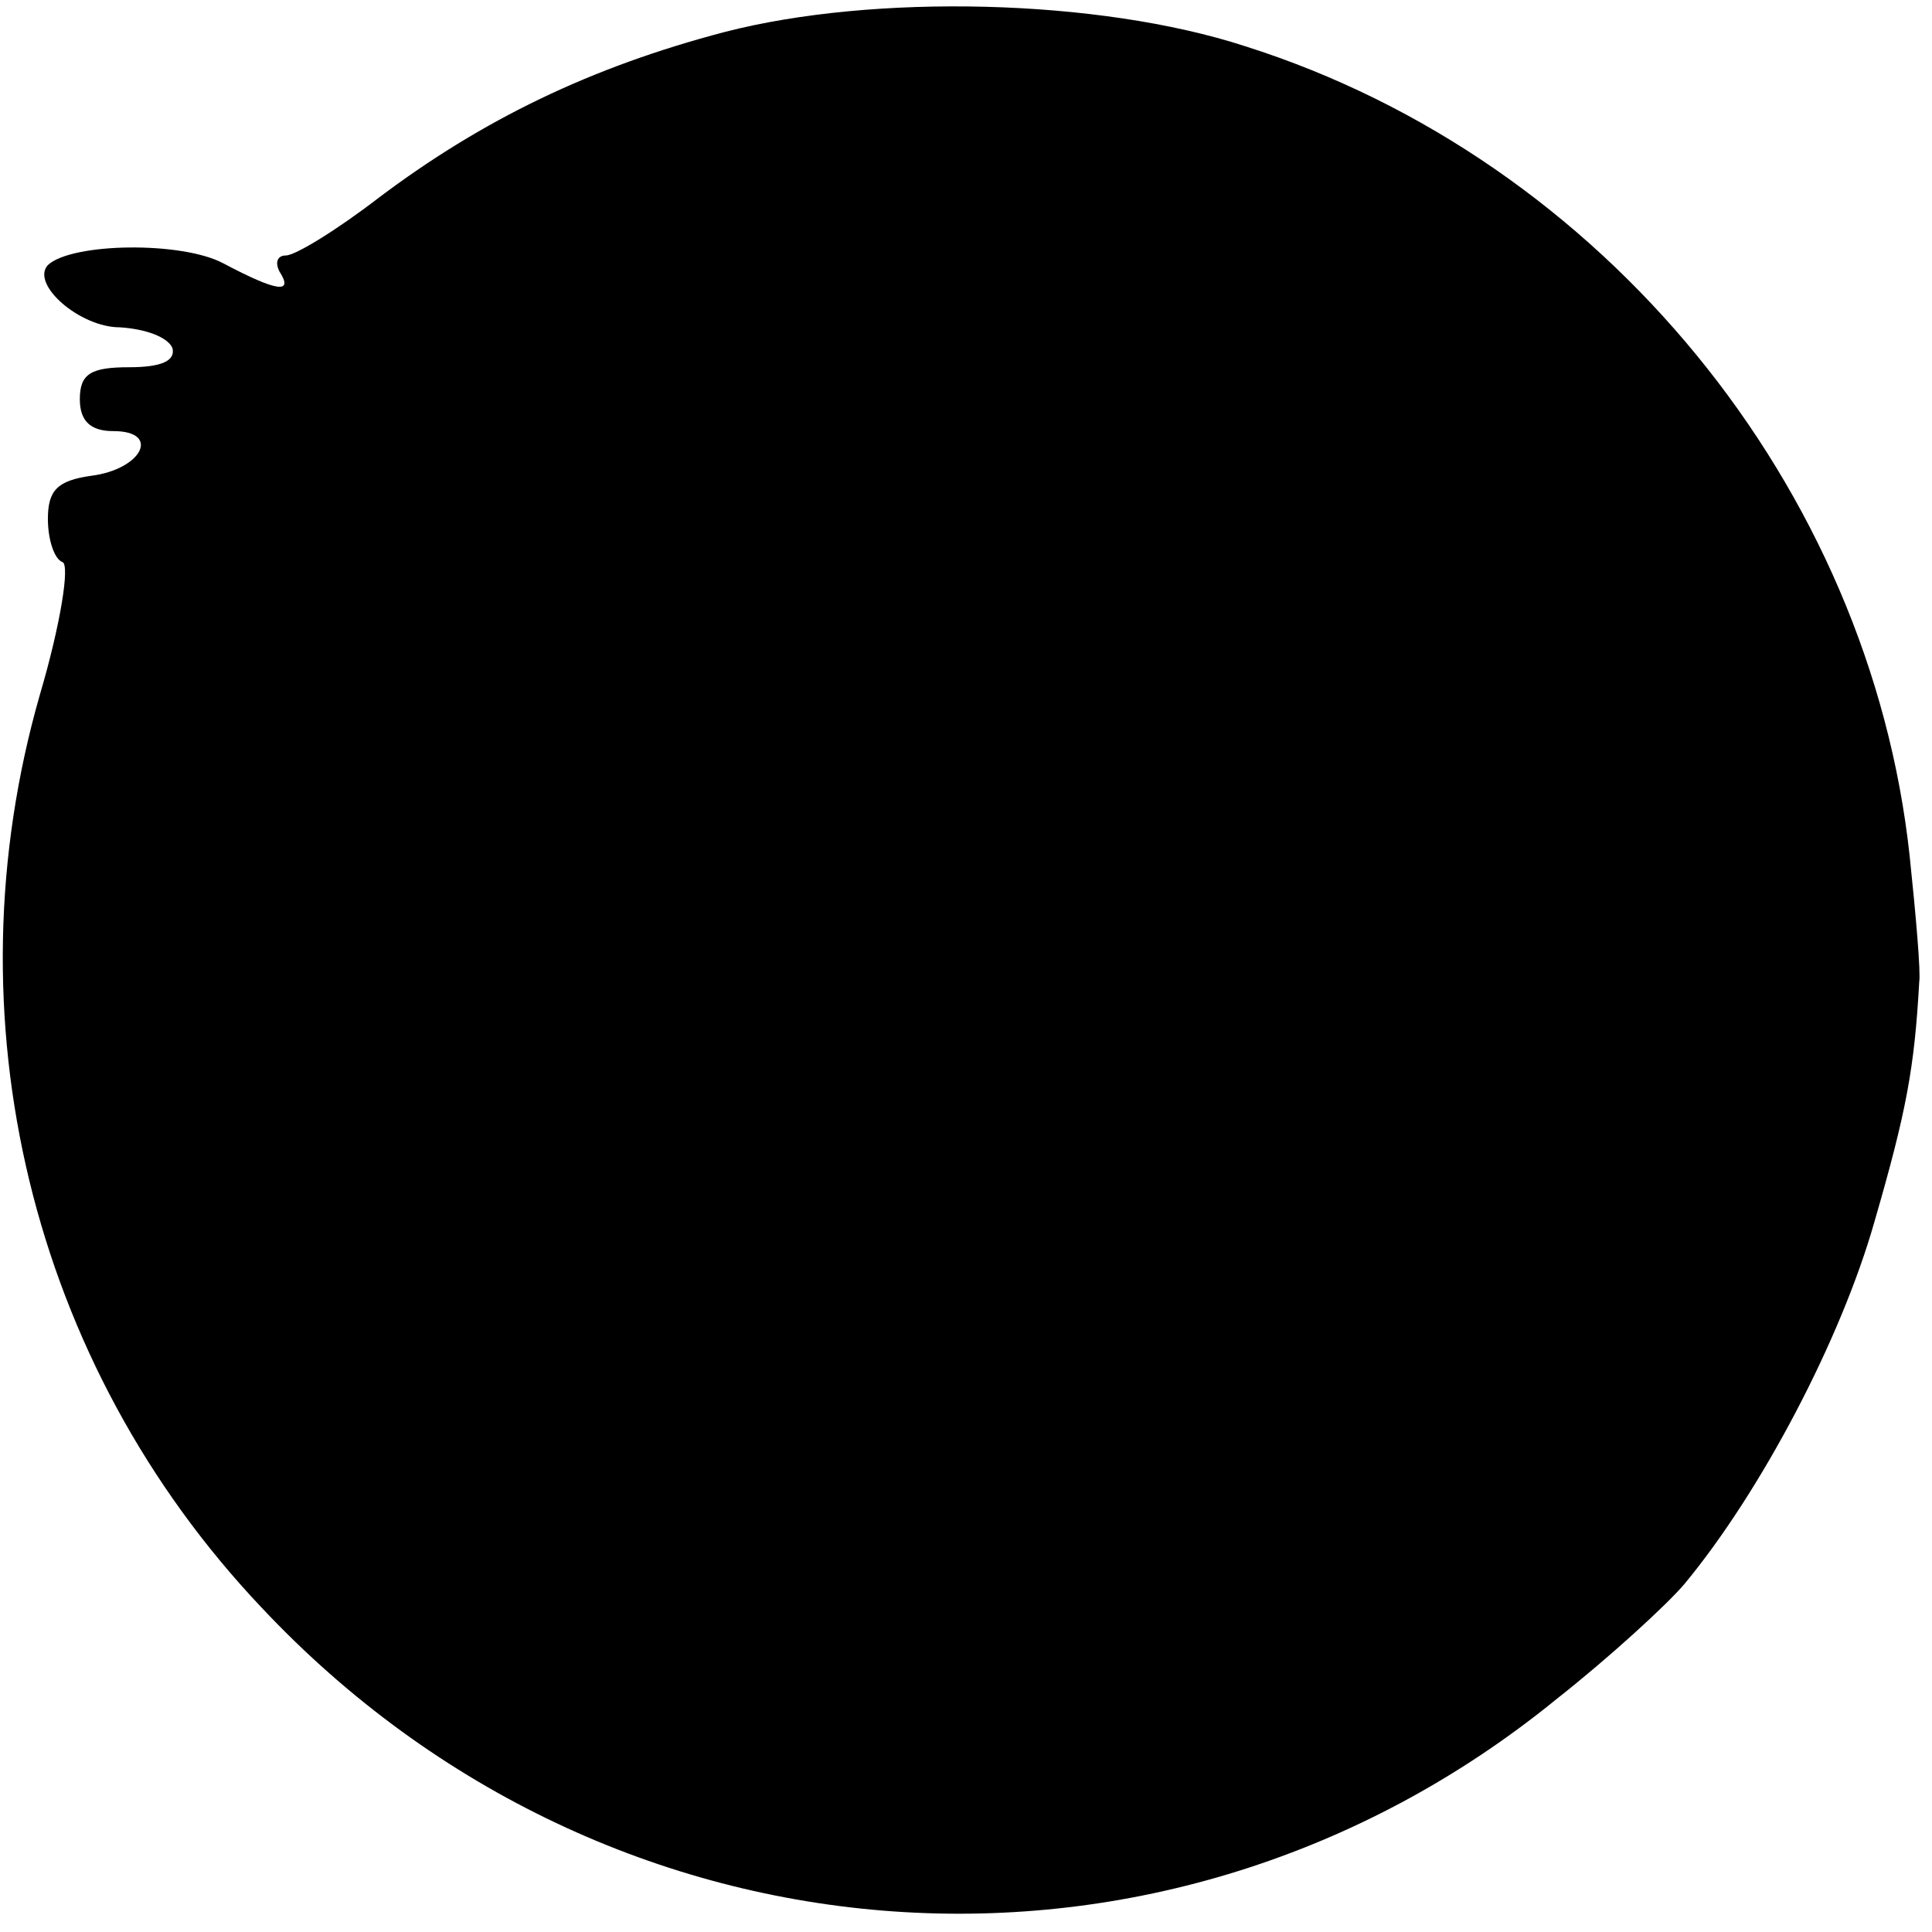 <?xml version="1.0" standalone="no"?>
<!DOCTYPE svg PUBLIC "-//W3C//DTD SVG 20010904//EN"
 "http://www.w3.org/TR/2001/REC-SVG-20010904/DTD/svg10.dtd">
<svg version="1.0" xmlns="http://www.w3.org/2000/svg"
 width="121pt" height="121pt" viewBox="0 0 121 121"
 preserveAspectRatio="xMidYMid meet">
<g transform="translate(0,121) scale(0.1,-0.1)"
fill="#000000" stroke="none">
<path d="M454 1190 c-84 -22 -152 -55 -217 -104 -26 -20 -52 -36 -58 -36 -5 0
-7 -4 -4 -10 9 -14 -1 -13 -35 5 -26 14 -95 13 -110 -1 -11 -12 20 -39 45 -39
16 -1 30 -6 33 -13 2 -8 -7 -12 -27 -12 -24 0 -31 -4 -31 -20 0 -14 7 -20 21
-20 30 0 18 -24 -14 -28 -21 -3 -27 -9 -27 -27 0 -13 4 -25 9 -27 5 -1 -1 -39
-14 -83 -58 -202 -6 -419 139 -572 218 -232 567 -256 811 -57 33 26 69 59 80
72 48 58 98 153 119 227 20 69 25 96 28 150 1 6 -2 41 -6 79 -25 231 -192 436
-416 507 -92 30 -233 33 -326 9z"/>
</g>
</svg>
